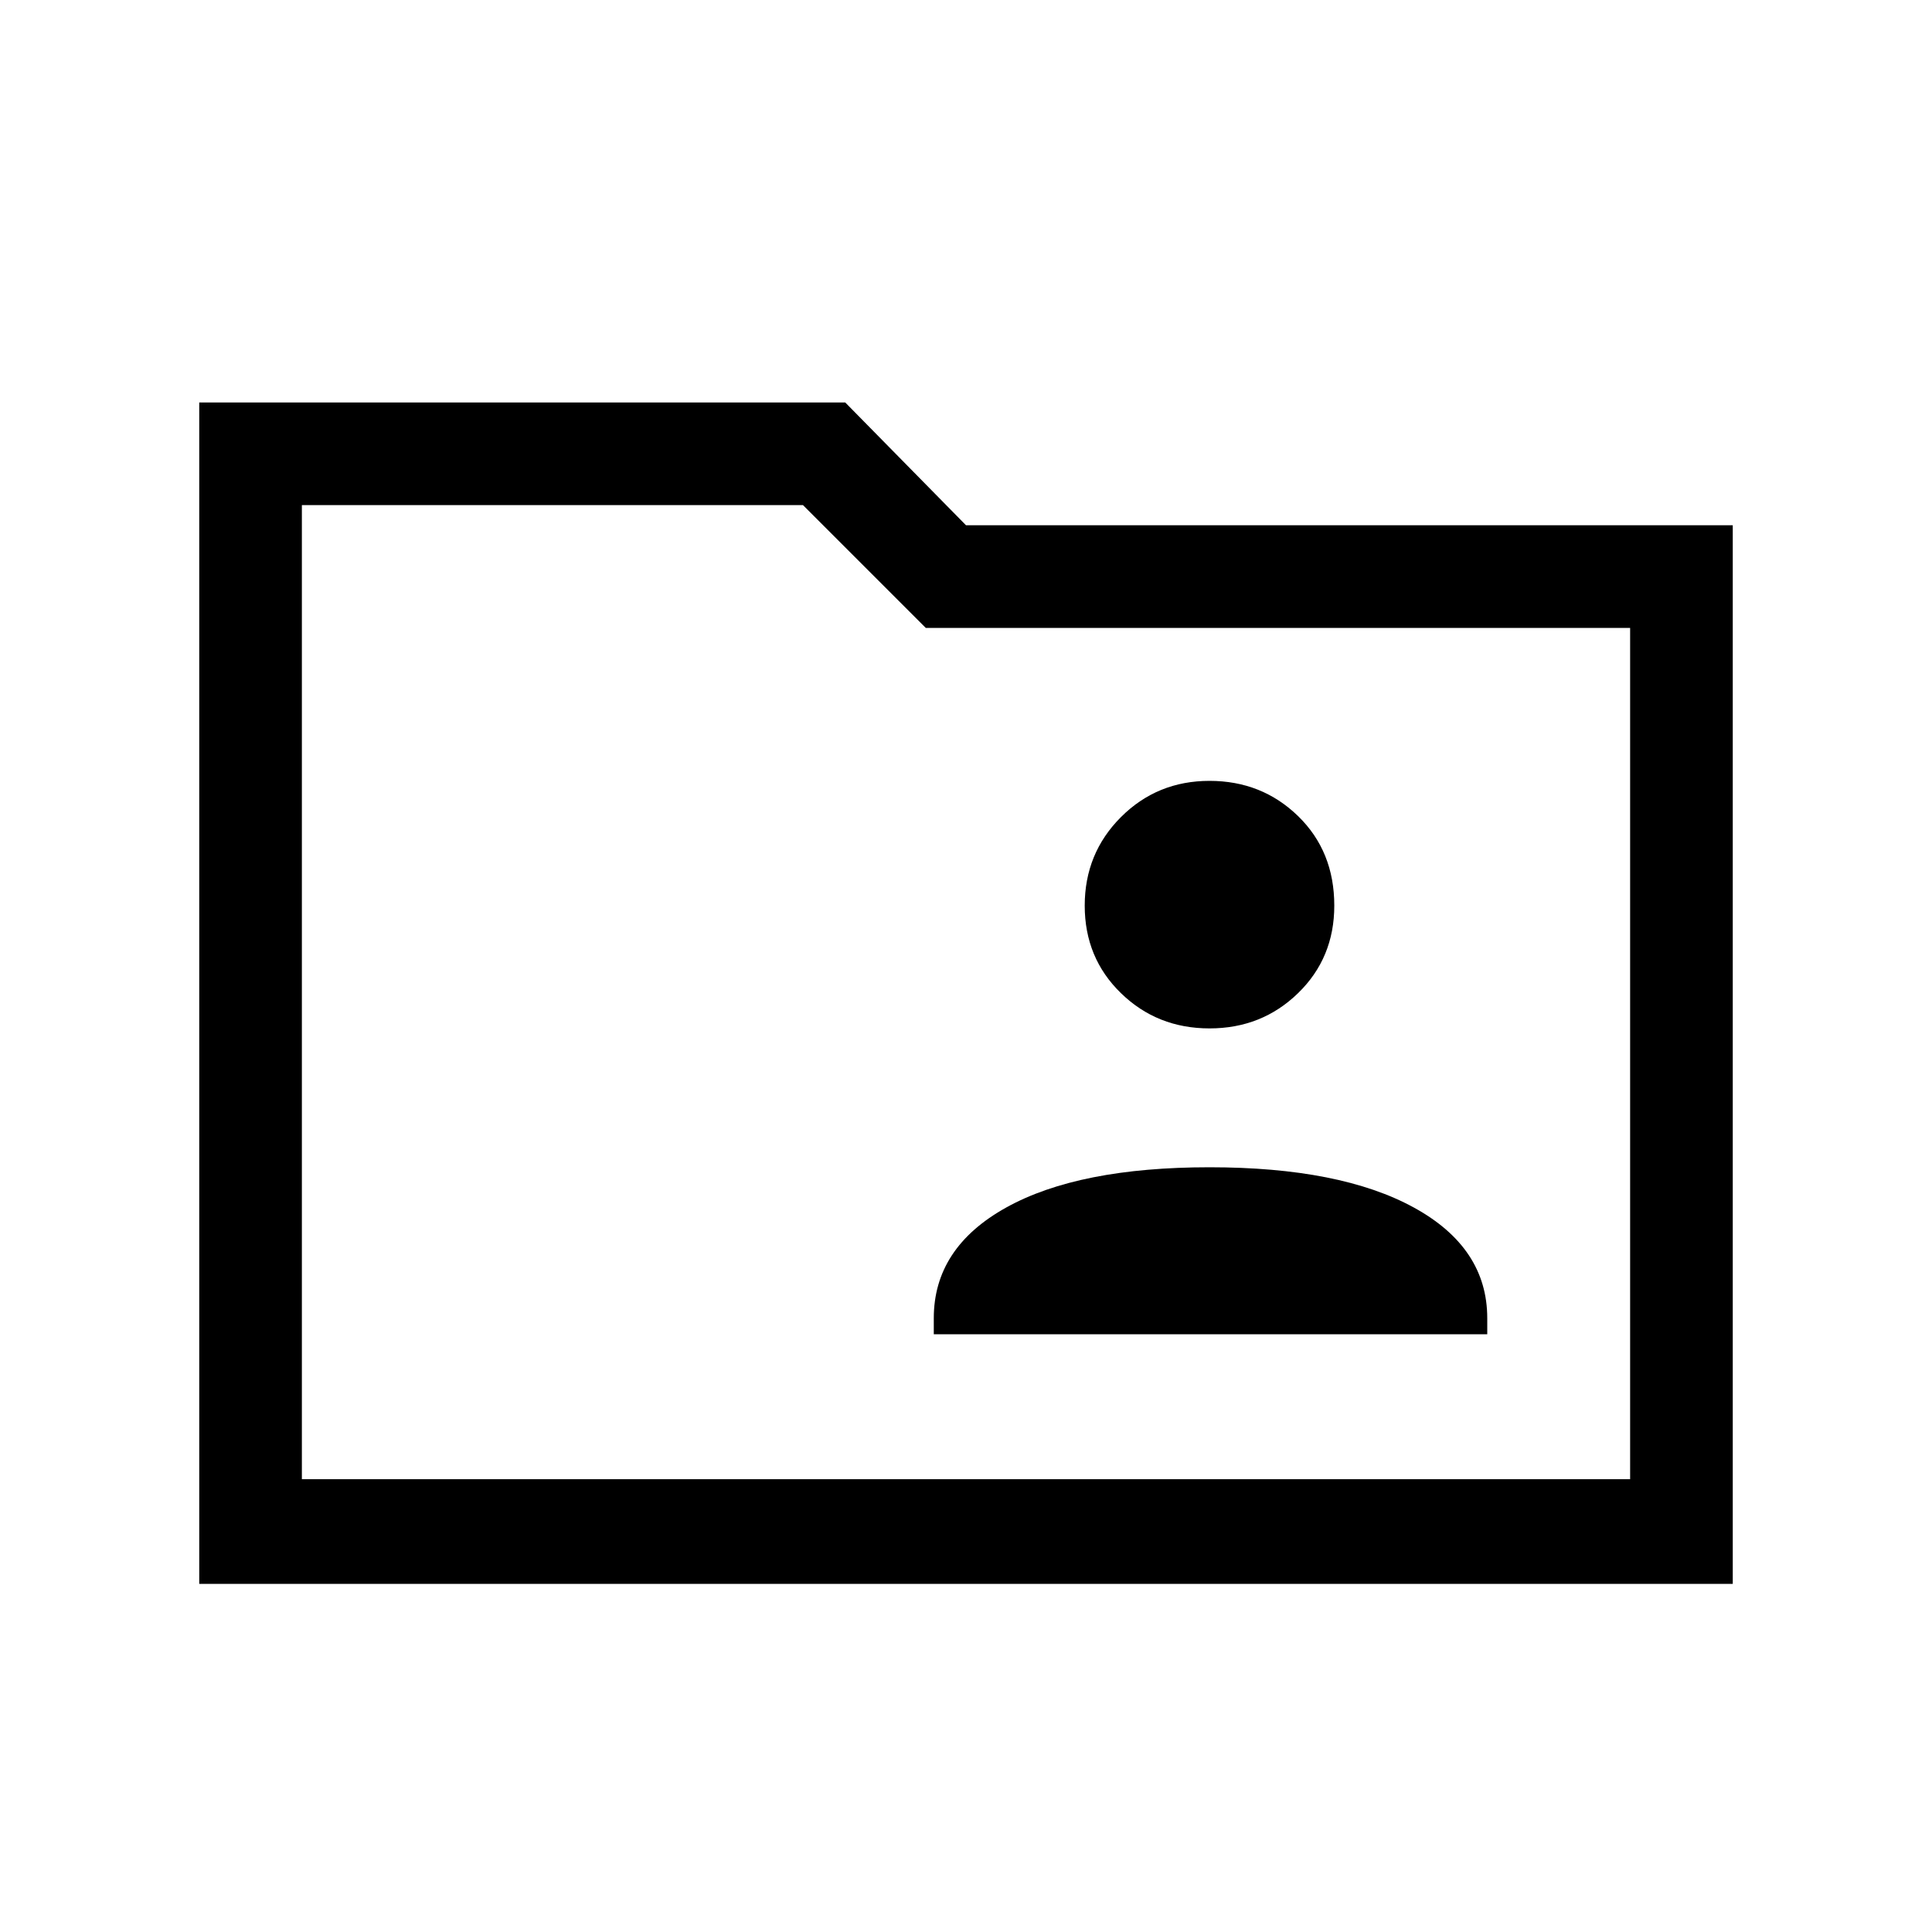 <svg xmlns="http://www.w3.org/2000/svg" height="40" width="40"><path d="M25.042 21.292Q26.125 21.292 26.875 20.562Q27.625 19.833 27.625 18.75Q27.625 17.625 26.875 16.896Q26.125 16.167 25.042 16.167Q23.958 16.167 23.208 16.917Q22.458 17.667 22.458 18.75Q22.458 19.833 23.208 20.562Q23.958 21.292 25.042 21.292ZM19.333 27.625H30.792V27.292Q30.792 25.833 29.271 25Q27.75 24.167 25.042 24.167Q22.333 24.167 20.833 25Q19.333 25.833 19.333 27.292ZM4.125 32.792V8.333H17.5L20 10.875H35.875V32.792ZM6.25 30.625H33.75V13H19.167L16.625 10.458H6.25ZM6.25 30.625V10.458V13Z"/></svg>